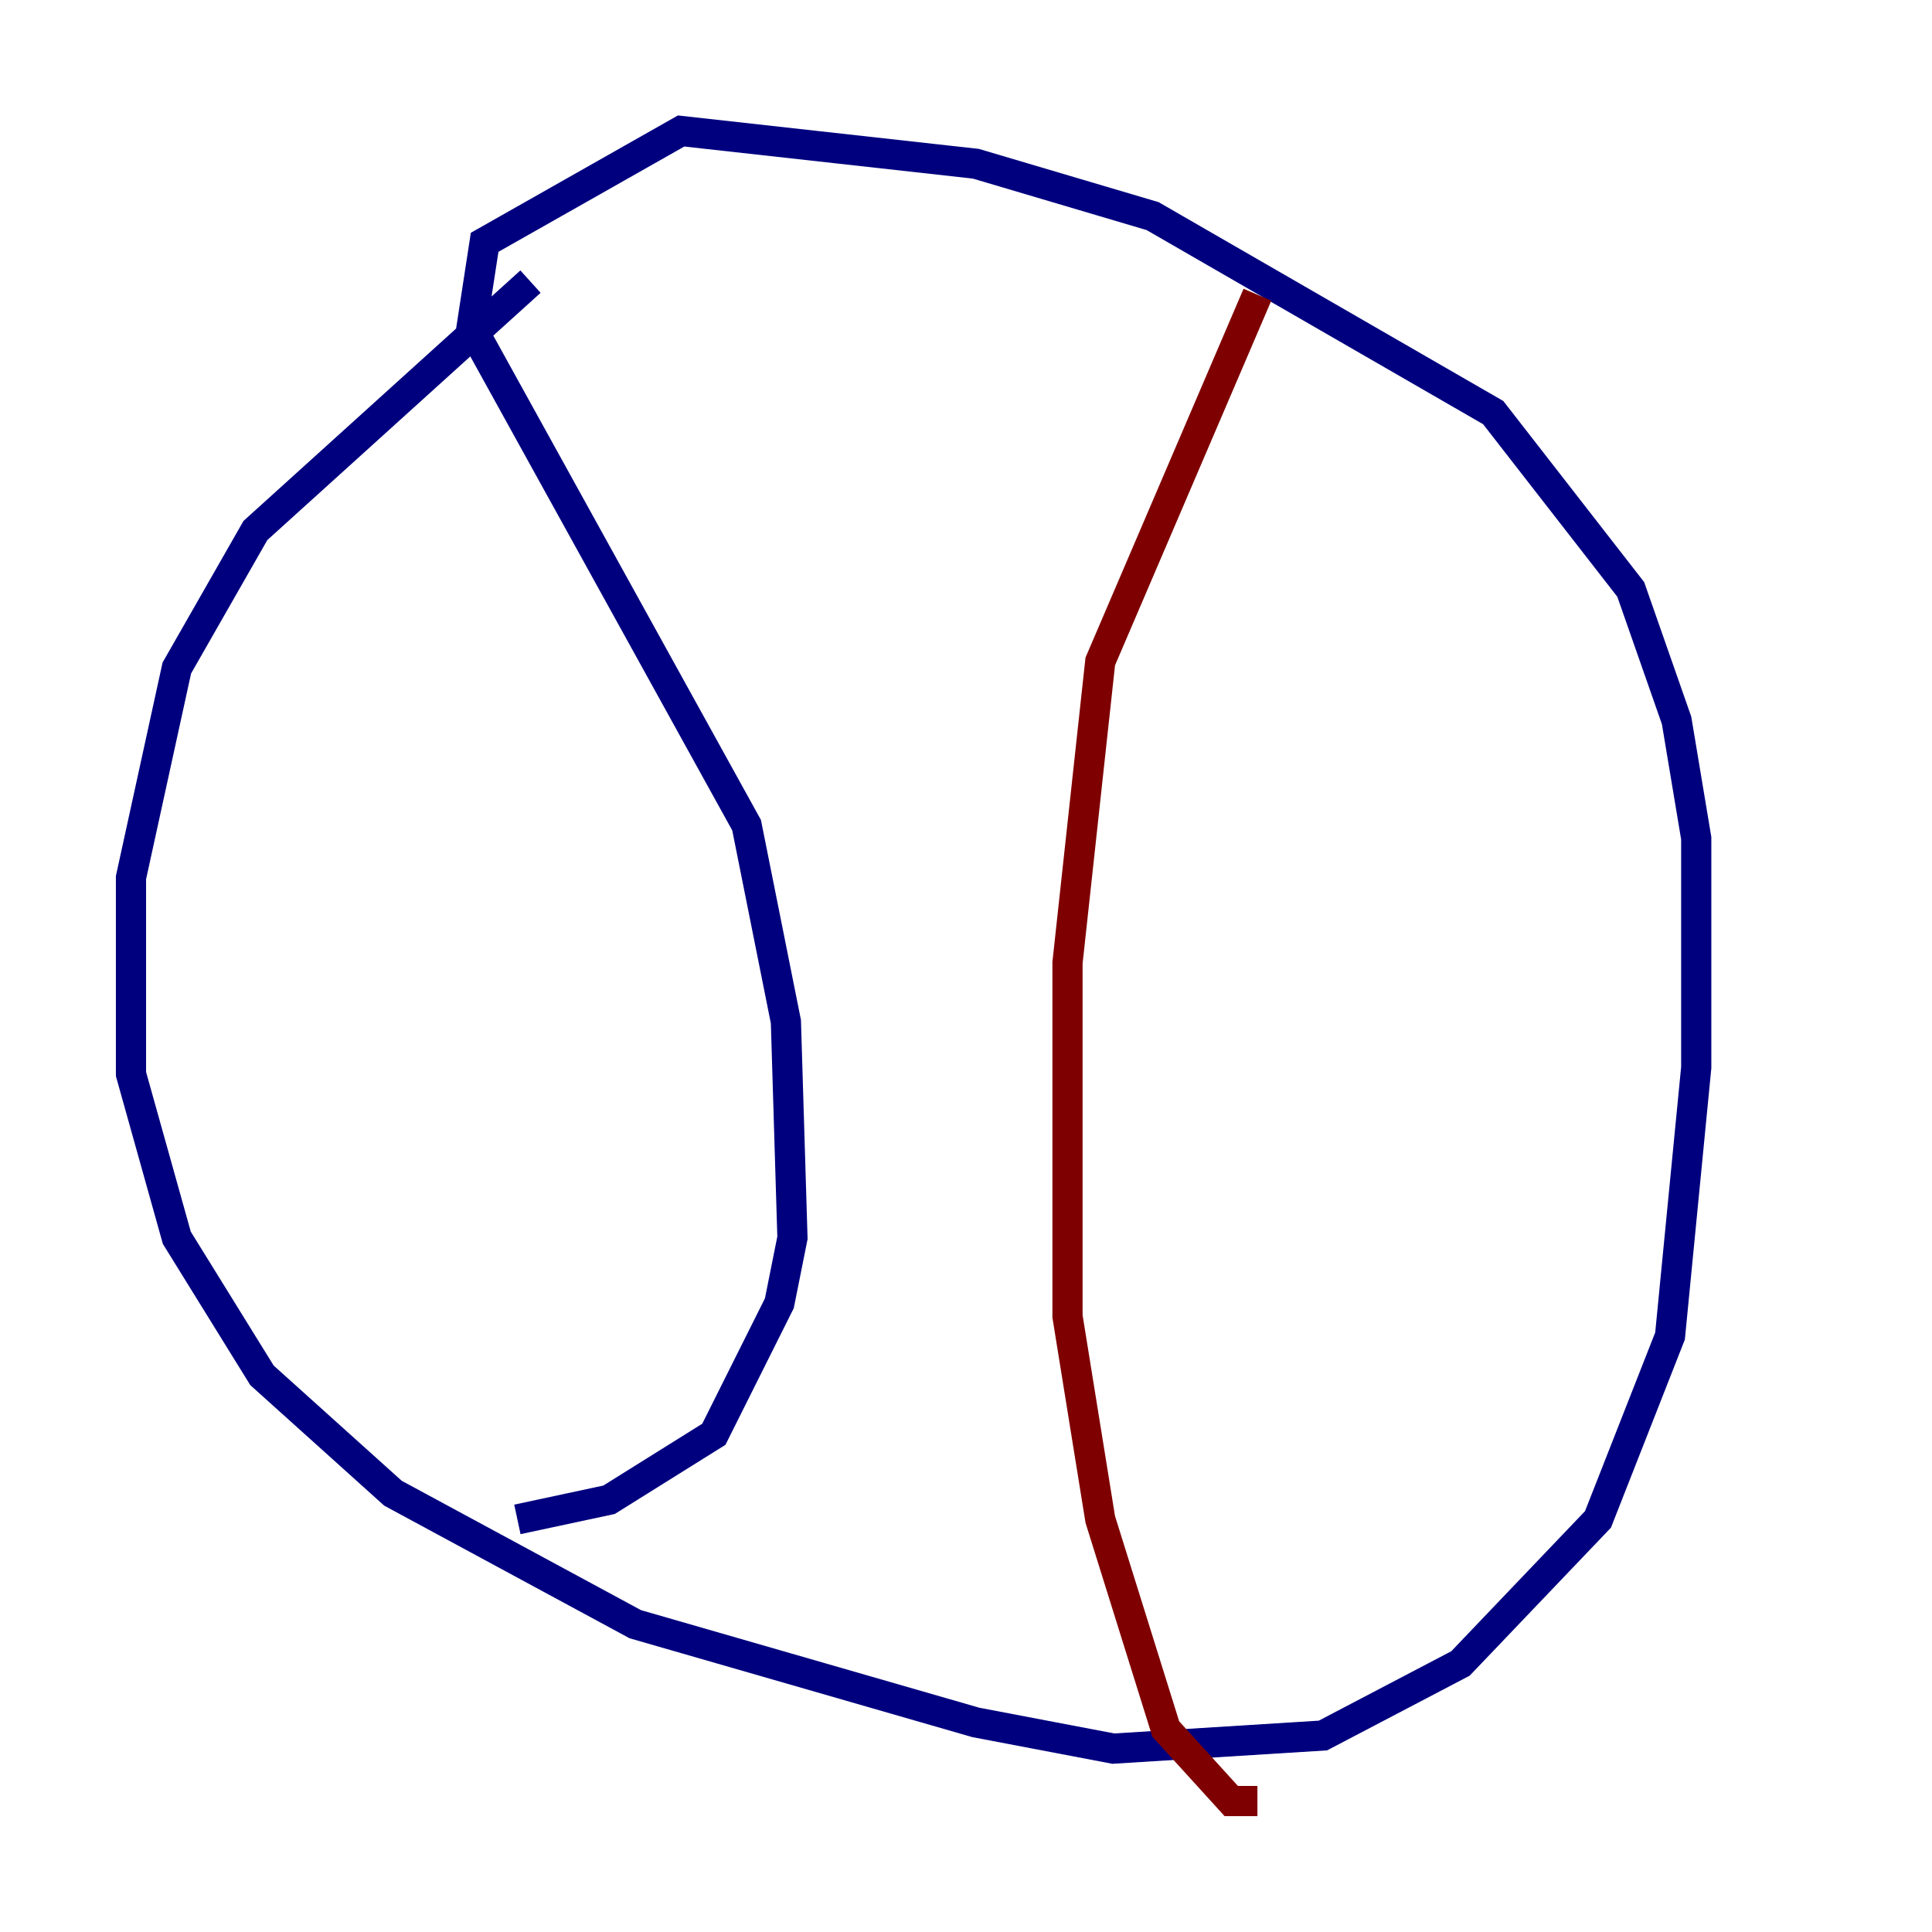 <?xml version="1.0" encoding="utf-8" ?>
<svg baseProfile="tiny" height="128" version="1.2" viewBox="0,0,128,128" width="128" xmlns="http://www.w3.org/2000/svg" xmlns:ev="http://www.w3.org/2001/xml-events" xmlns:xlink="http://www.w3.org/1999/xlink"><defs /><polyline fill="none" points="35.146,18.658 16.922,35.146 11.715,44.258 8.678,58.142 8.678,71.159 11.715,82.007 17.356,91.119 26.034,98.929 42.088,107.607 64.651,114.115 73.763,115.851 87.647,114.983 96.759,110.21 105.871,100.664 110.644,88.515 112.38,70.725 112.38,55.539 111.078,47.729 108.041,39.051 98.929,27.336 76.366,14.319 64.651,10.848 45.125,8.678 32.108,16.054 31.241,21.695 49.464,54.671 52.068,67.688 52.502,82.007 51.634,86.346 47.295,95.024 40.352,99.363 34.278,100.664" stroke="#00007f" stroke-width="2" /><polyline fill="none" points="83.308,19.525 72.895,43.824 70.725,63.783 70.725,87.214 72.895,100.664 77.234,114.549 81.573,119.322 83.308,119.322" stroke="#7f0000" stroke-width="2" /></svg>